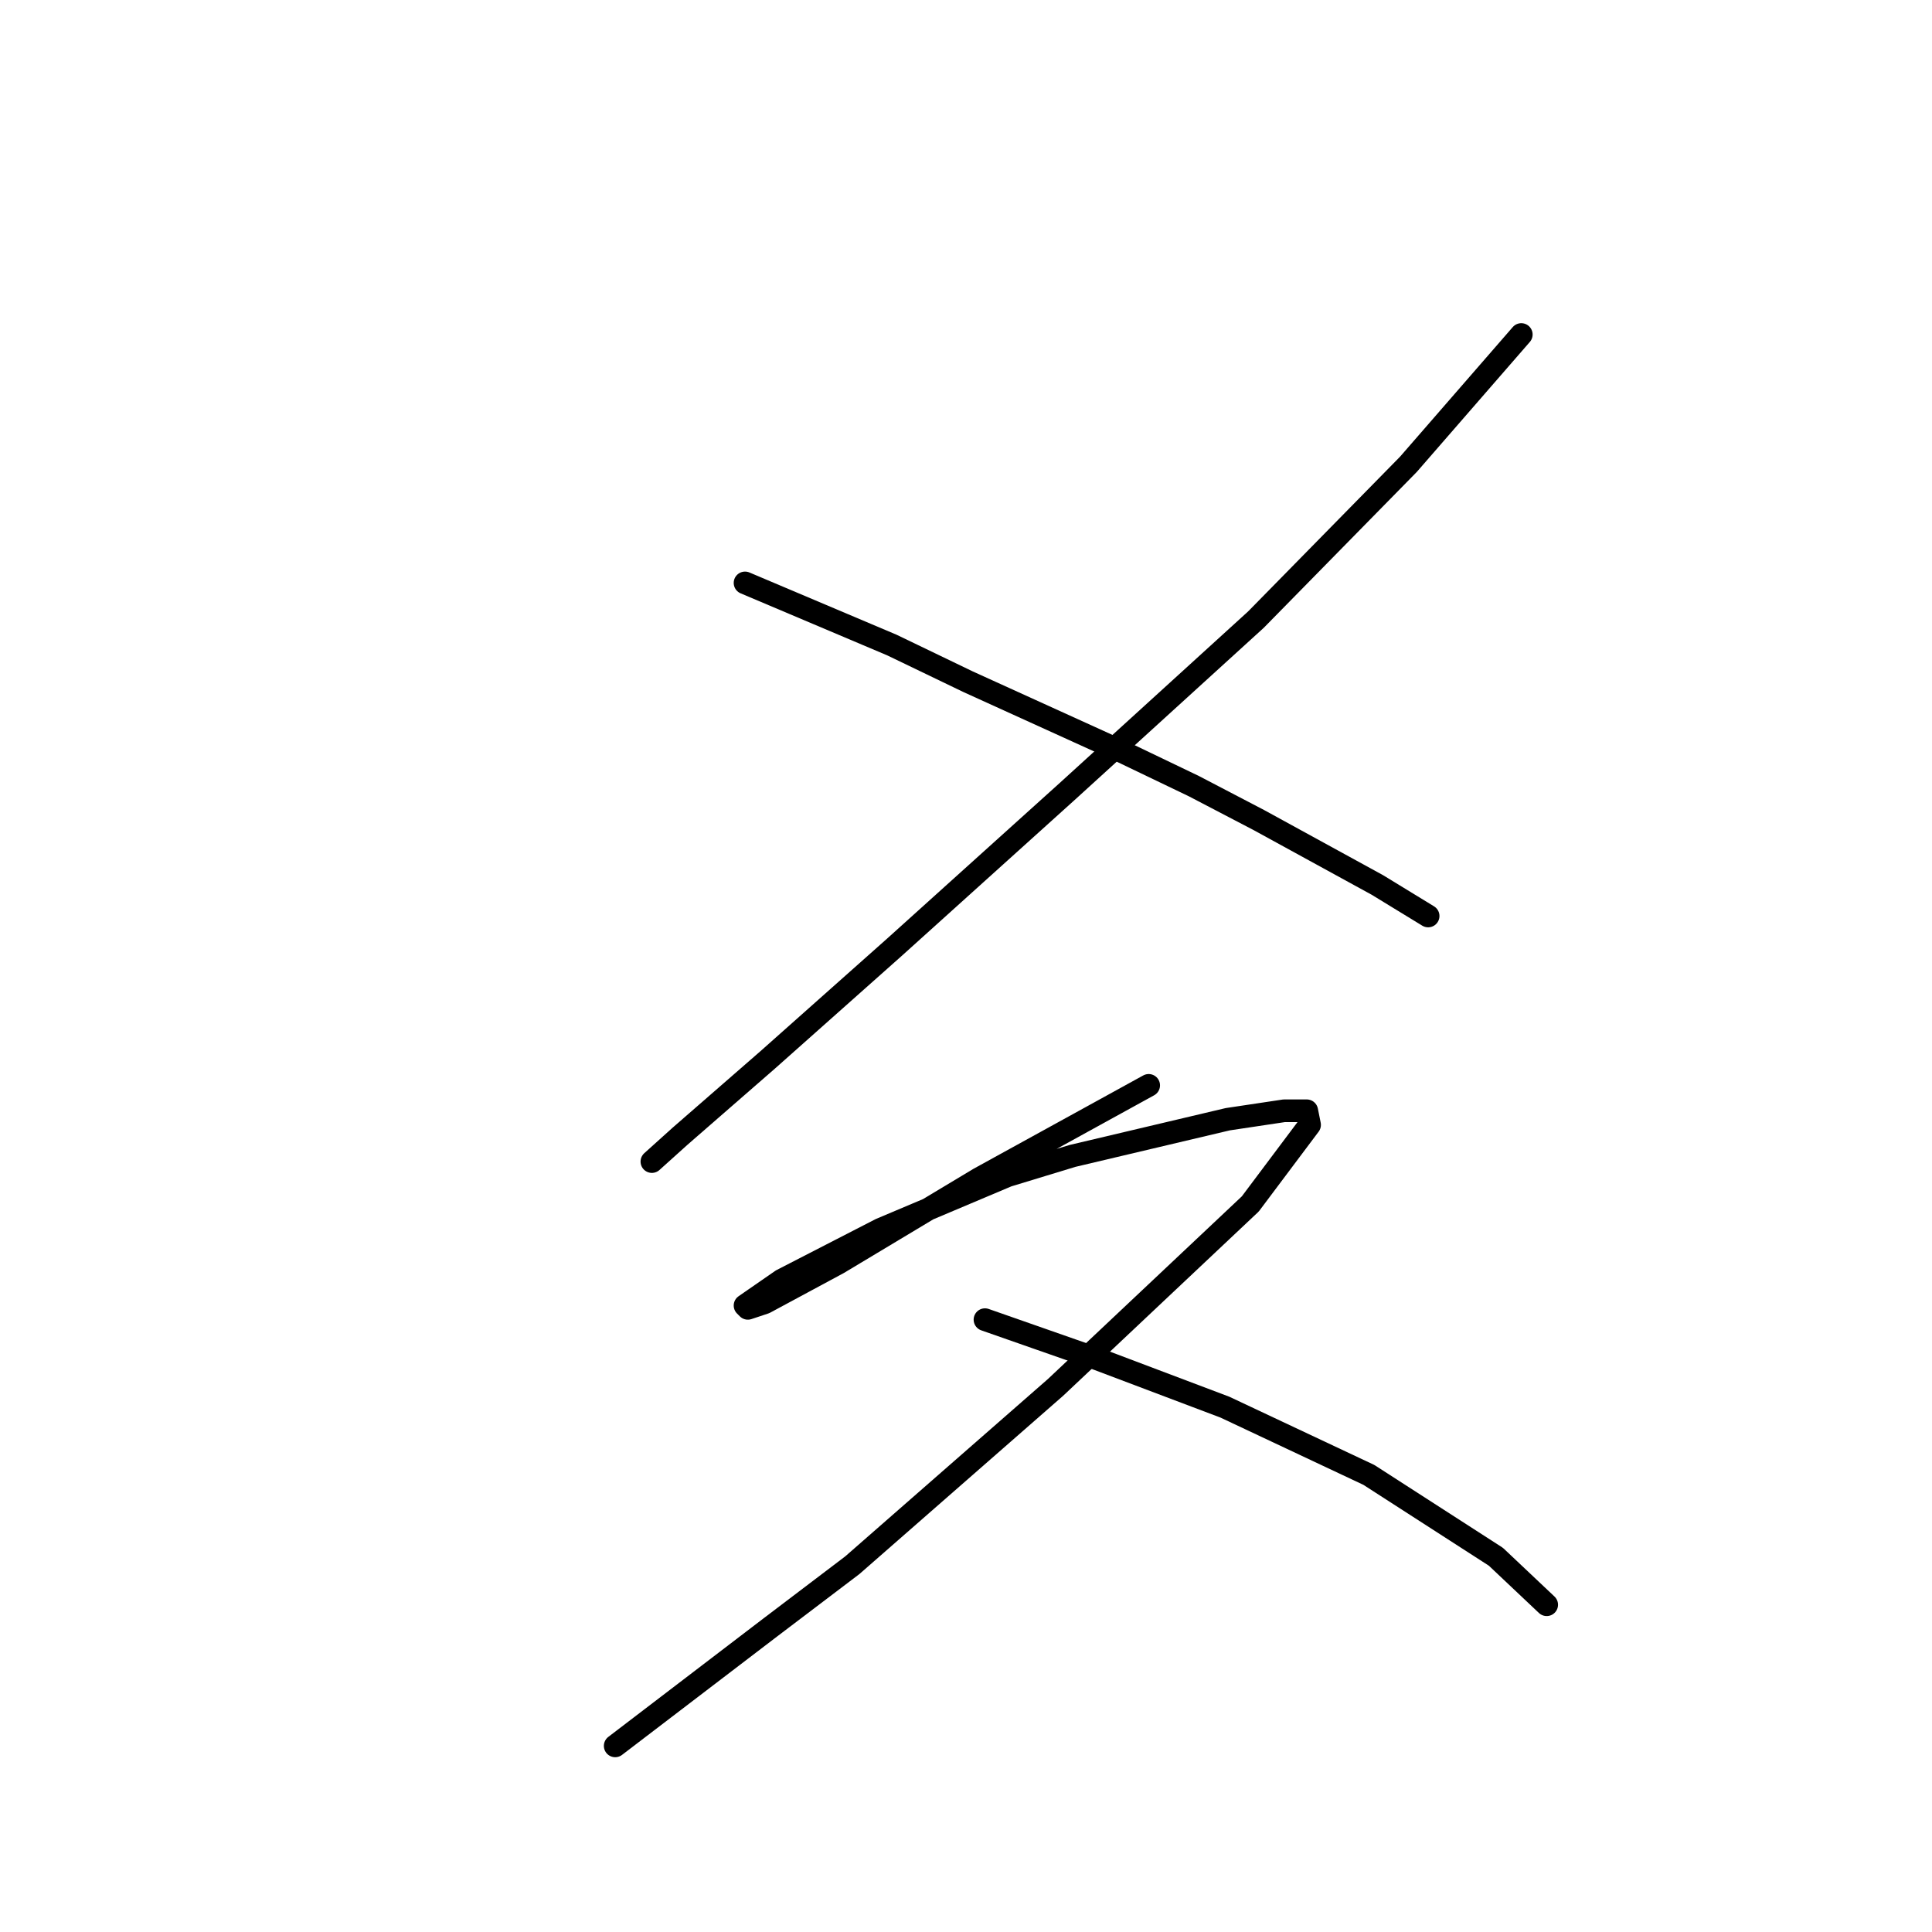 <?xml version="1.0" standalone="no"?>
    <svg width="256" height="256" xmlns="http://www.w3.org/2000/svg" version="1.1">
    <polyline stroke="black" stroke-width="3" stroke-linecap="round" fill="transparent" stroke-linejoin="round" points="143.23 25.996 " />
        <polyline stroke="black" stroke-width="3" stroke-linecap="round" fill="transparent" stroke-linejoin="round" points="147.345 88.085 " />
        <polyline stroke="black" stroke-width="3" stroke-linecap="round" fill="transparent" stroke-linejoin="round" points="201.579 44.324 194.099 52.926 186.618 61.529 166.42 82.101 141.36 104.917 118.544 125.488 101.713 140.449 90.118 150.548 86.378 153.915 86.378 153.915 " />
        <polyline stroke="black" stroke-width="3" stroke-linecap="round" fill="transparent" stroke-linejoin="round" points="98.721 77.238 108.446 81.353 118.17 85.467 128.269 90.329 148.841 99.68 158.192 104.168 166.794 108.657 182.504 117.26 189.236 121.374 189.236 121.374 " />
        <polyline stroke="black" stroke-width="3" stroke-linecap="round" fill="transparent" stroke-linejoin="round" points="152.207 143.816 144.727 147.93 137.246 152.044 129.765 156.159 111.064 167.38 101.339 172.616 99.095 173.364 98.721 172.99 103.583 169.624 116.674 162.891 133.506 155.785 142.108 153.166 162.68 148.304 170.161 147.182 173.153 147.182 173.527 149.052 165.672 159.525 139.864 183.837 112.934 207.401 102.087 215.63 81.515 231.339 81.515 231.339 " />
        <polyline stroke="black" stroke-width="3" stroke-linecap="round" fill="transparent" stroke-linejoin="round" points="130.513 174.86 137.994 177.478 145.475 180.097 162.306 186.455 181.382 195.432 198.213 206.279 204.946 212.637 204.946 212.637 " />
        </svg>